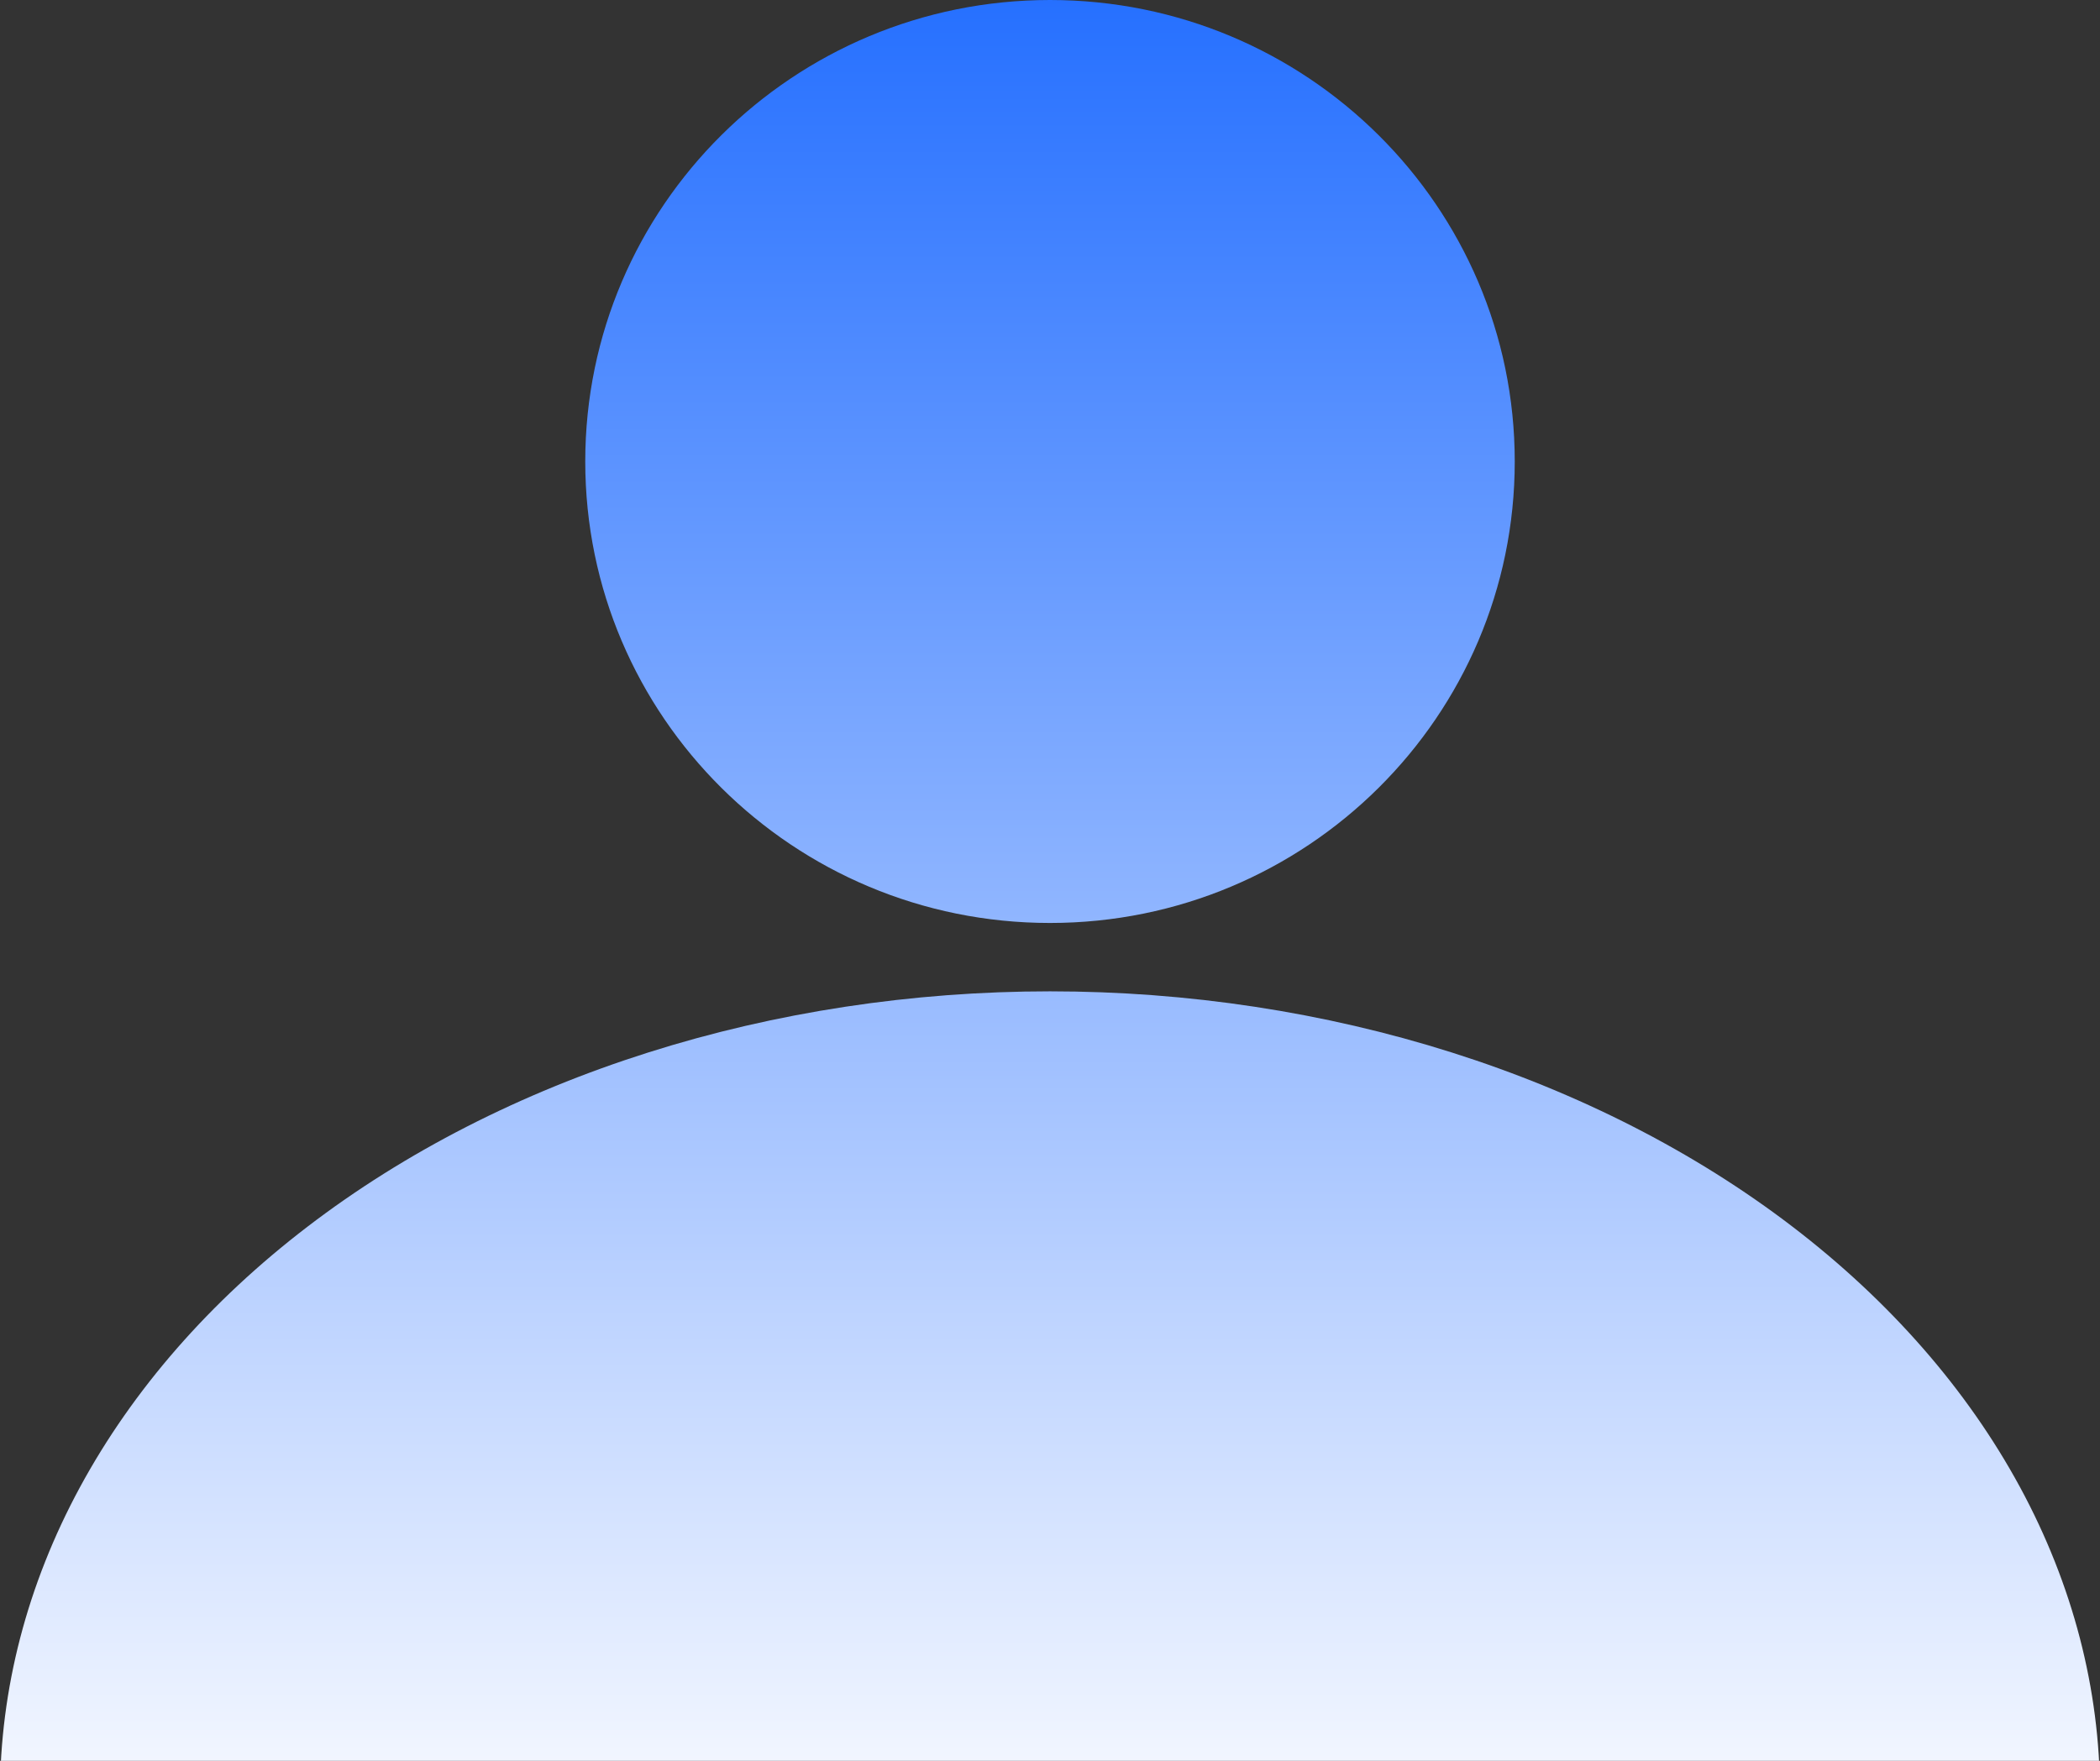 <svg width="62" height="52" viewBox="0 0 62 52" fill="none" xmlns="http://www.w3.org/2000/svg">
<rect x="0" y="0" width="62" height="52" fill="#333333" stroke="none"/>
<g id="Vector">
<path d="M0 53C-2.74215e-07 49.885 0.802 46.8 2.36 43.921C3.918 41.043 6.201 38.428 9.08 36.225C11.958 34.022 15.376 32.274 19.137 31.082C22.898 29.89 26.929 29.276 31 29.276C35.071 29.276 39.102 29.89 42.863 31.082C46.624 32.274 50.042 34.022 52.92 36.225C55.799 38.428 58.082 41.043 59.64 43.921C61.198 46.8 62 49.885 62 53L0 53Z" fill="url(#paint0_linear_3123_884)"/>
<path d="M44.721 13.629C44.721 21.155 38.578 27.257 31 27.257C23.422 27.257 17.279 21.155 17.279 13.629C17.279 6.102 23.422 0 31 0C38.578 0 44.721 6.102 44.721 13.629Z" fill="url(#paint1_linear_3123_884)"/>
</g>
<defs>
<linearGradient id="paint0_linear_3123_884" x1="31" y1="0" x2="31" y2="53" gradientUnits="userSpaceOnUse">
<stop stop-color="#2670FF"/>
<stop offset="1" stop-color="#F5F8FF"/>
</linearGradient>
<linearGradient id="paint1_linear_3123_884" x1="31" y1="0" x2="31" y2="53" gradientUnits="userSpaceOnUse">
<stop stop-color="#2670FF"/>
<stop offset="1" stop-color="#F5F8FF"/>
</linearGradient>
</defs>
</svg>

